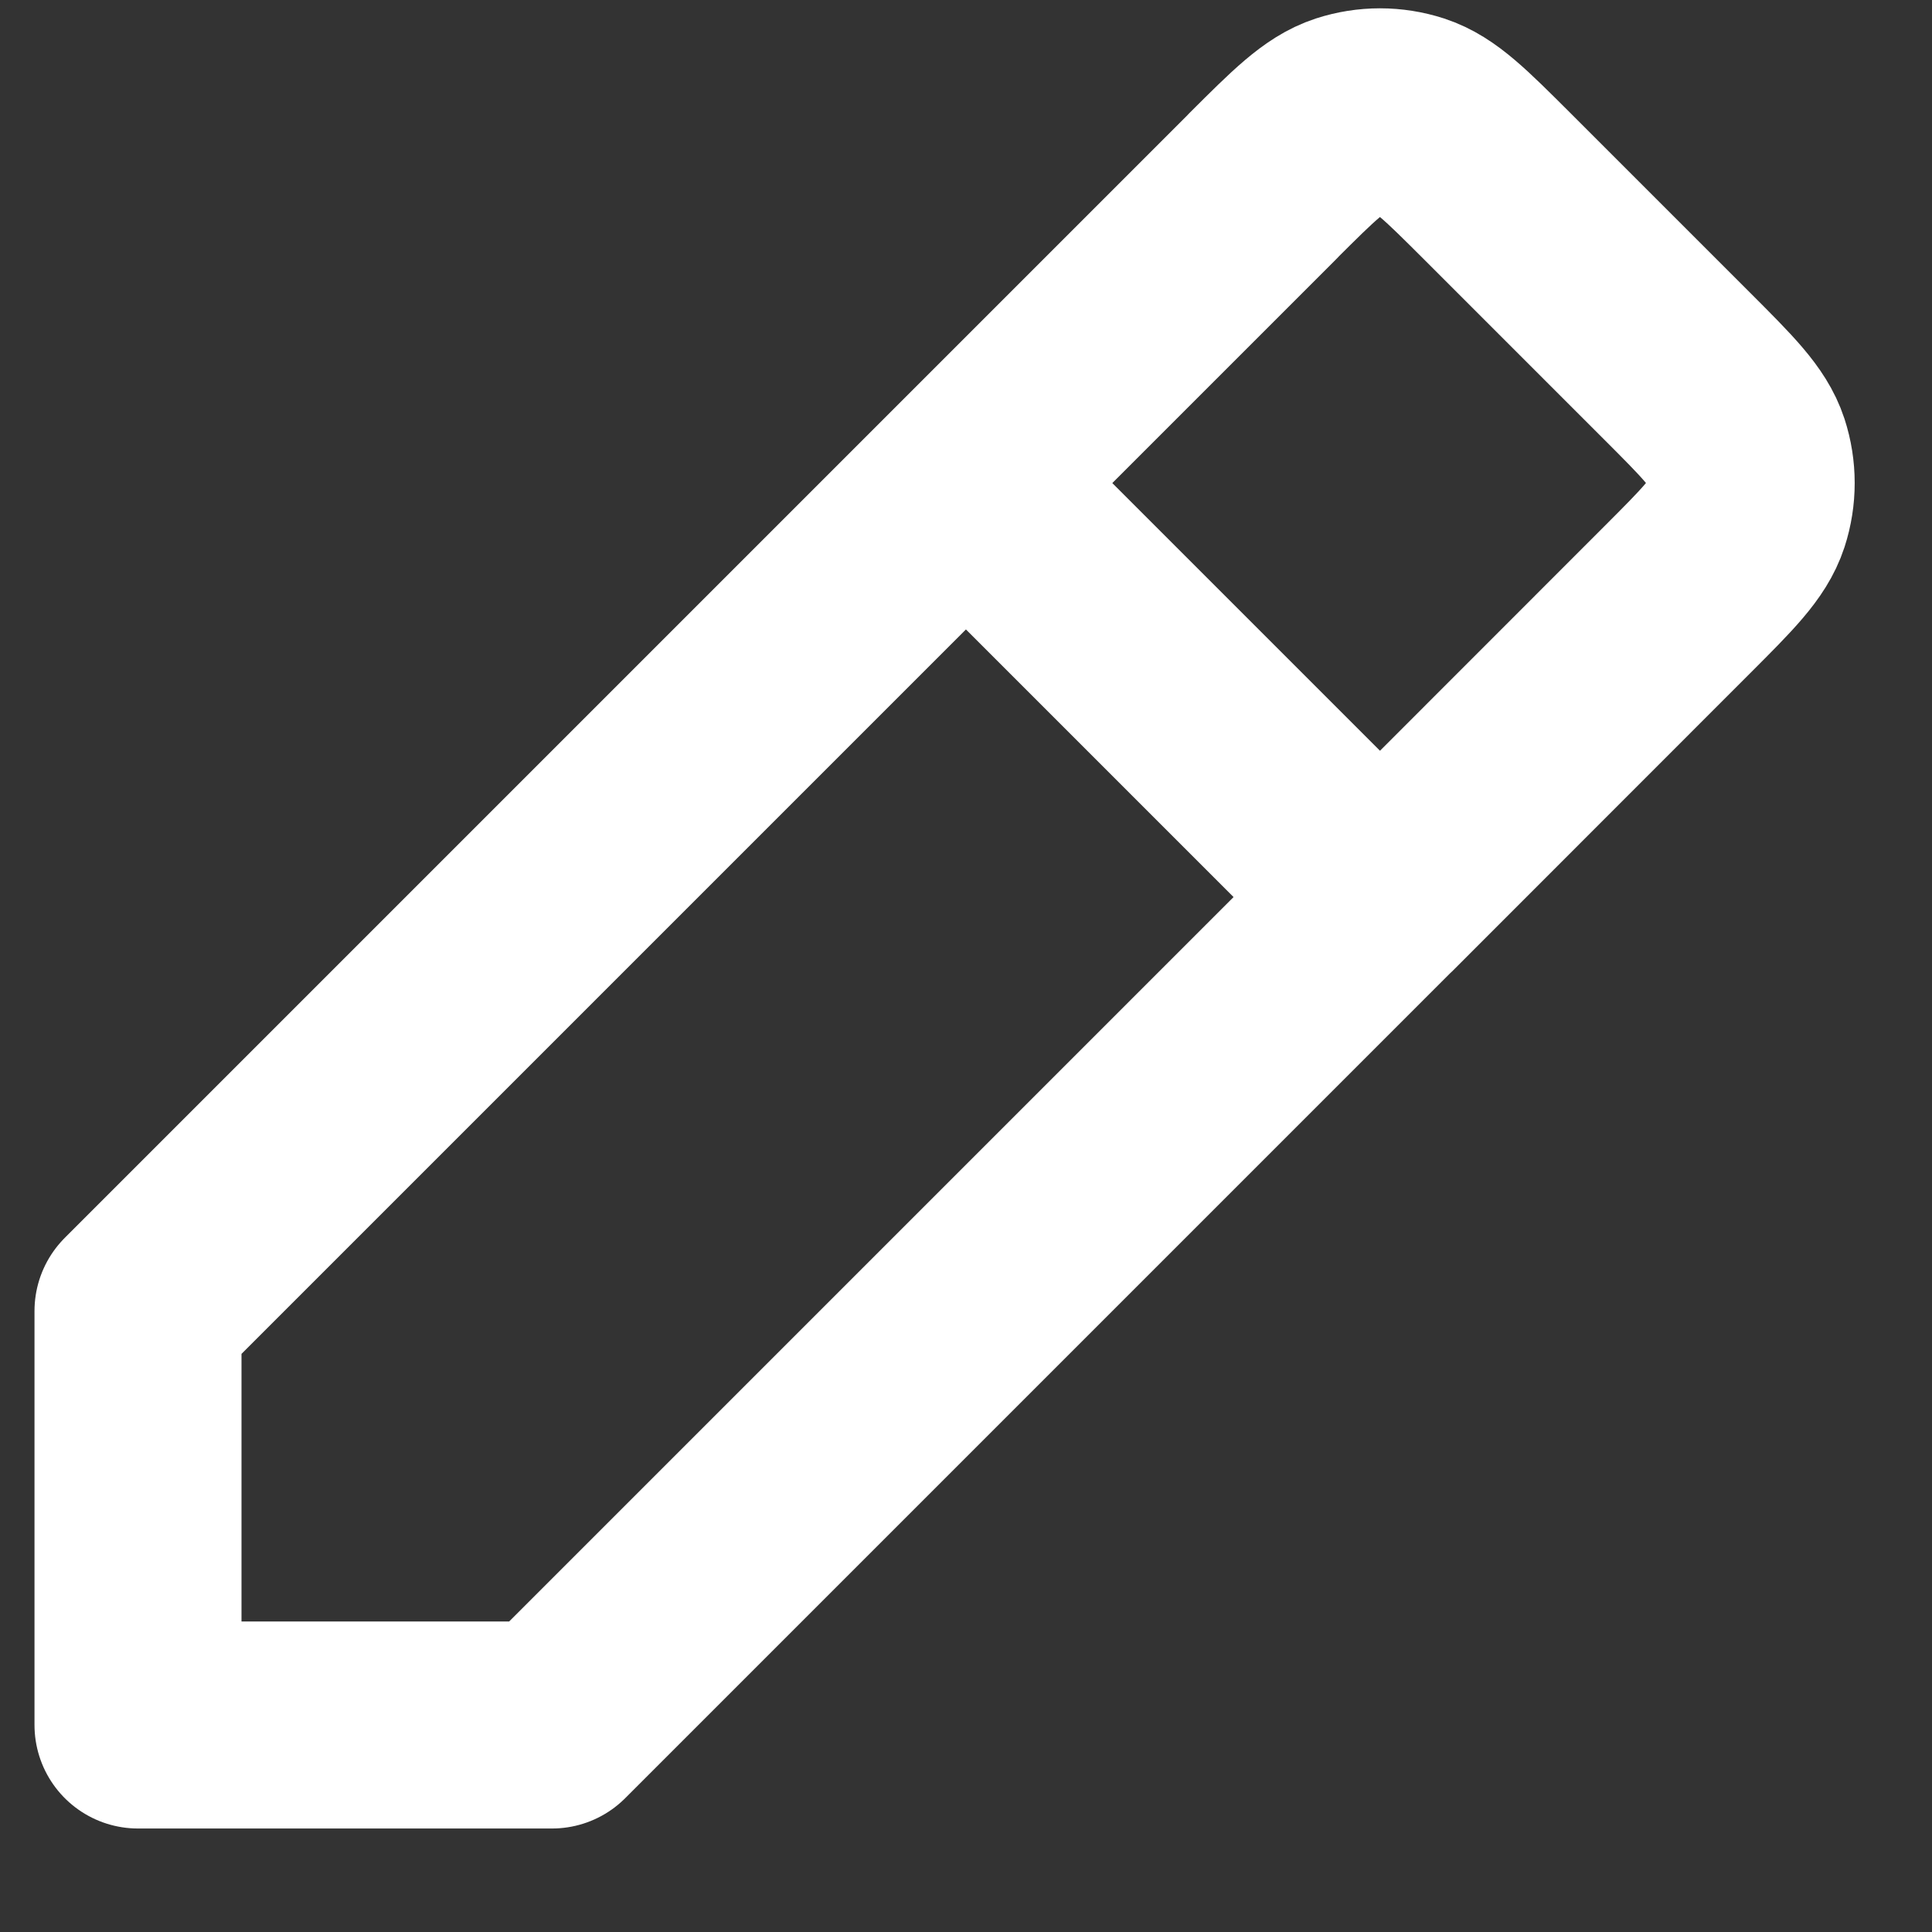 <svg width="14" height="14" viewBox="0 0 14 14" fill="none" xmlns="http://www.w3.org/2000/svg">
<rect x="0" y="0" width="14" height="14" fill="#333333" stroke="none"/>
<path d="M10 6.5L4 12.5H1V9.5L7 3.5L9.152 1.348L9.152 1.347C9.449 1.051 9.597 0.903 9.768 0.847C9.919 0.798 10.081 0.798 10.232 0.847C10.403 0.903 10.55 1.051 10.847 1.347L12.152 2.652C12.449 2.949 12.597 3.097 12.653 3.268C12.702 3.419 12.702 3.581 12.653 3.732C12.597 3.903 12.449 4.051 12.152 4.348L10 6.501L7 3.501" stroke="white" stroke-width="1.5" stroke-linecap="round" stroke-linejoin="round"/>
</svg>
